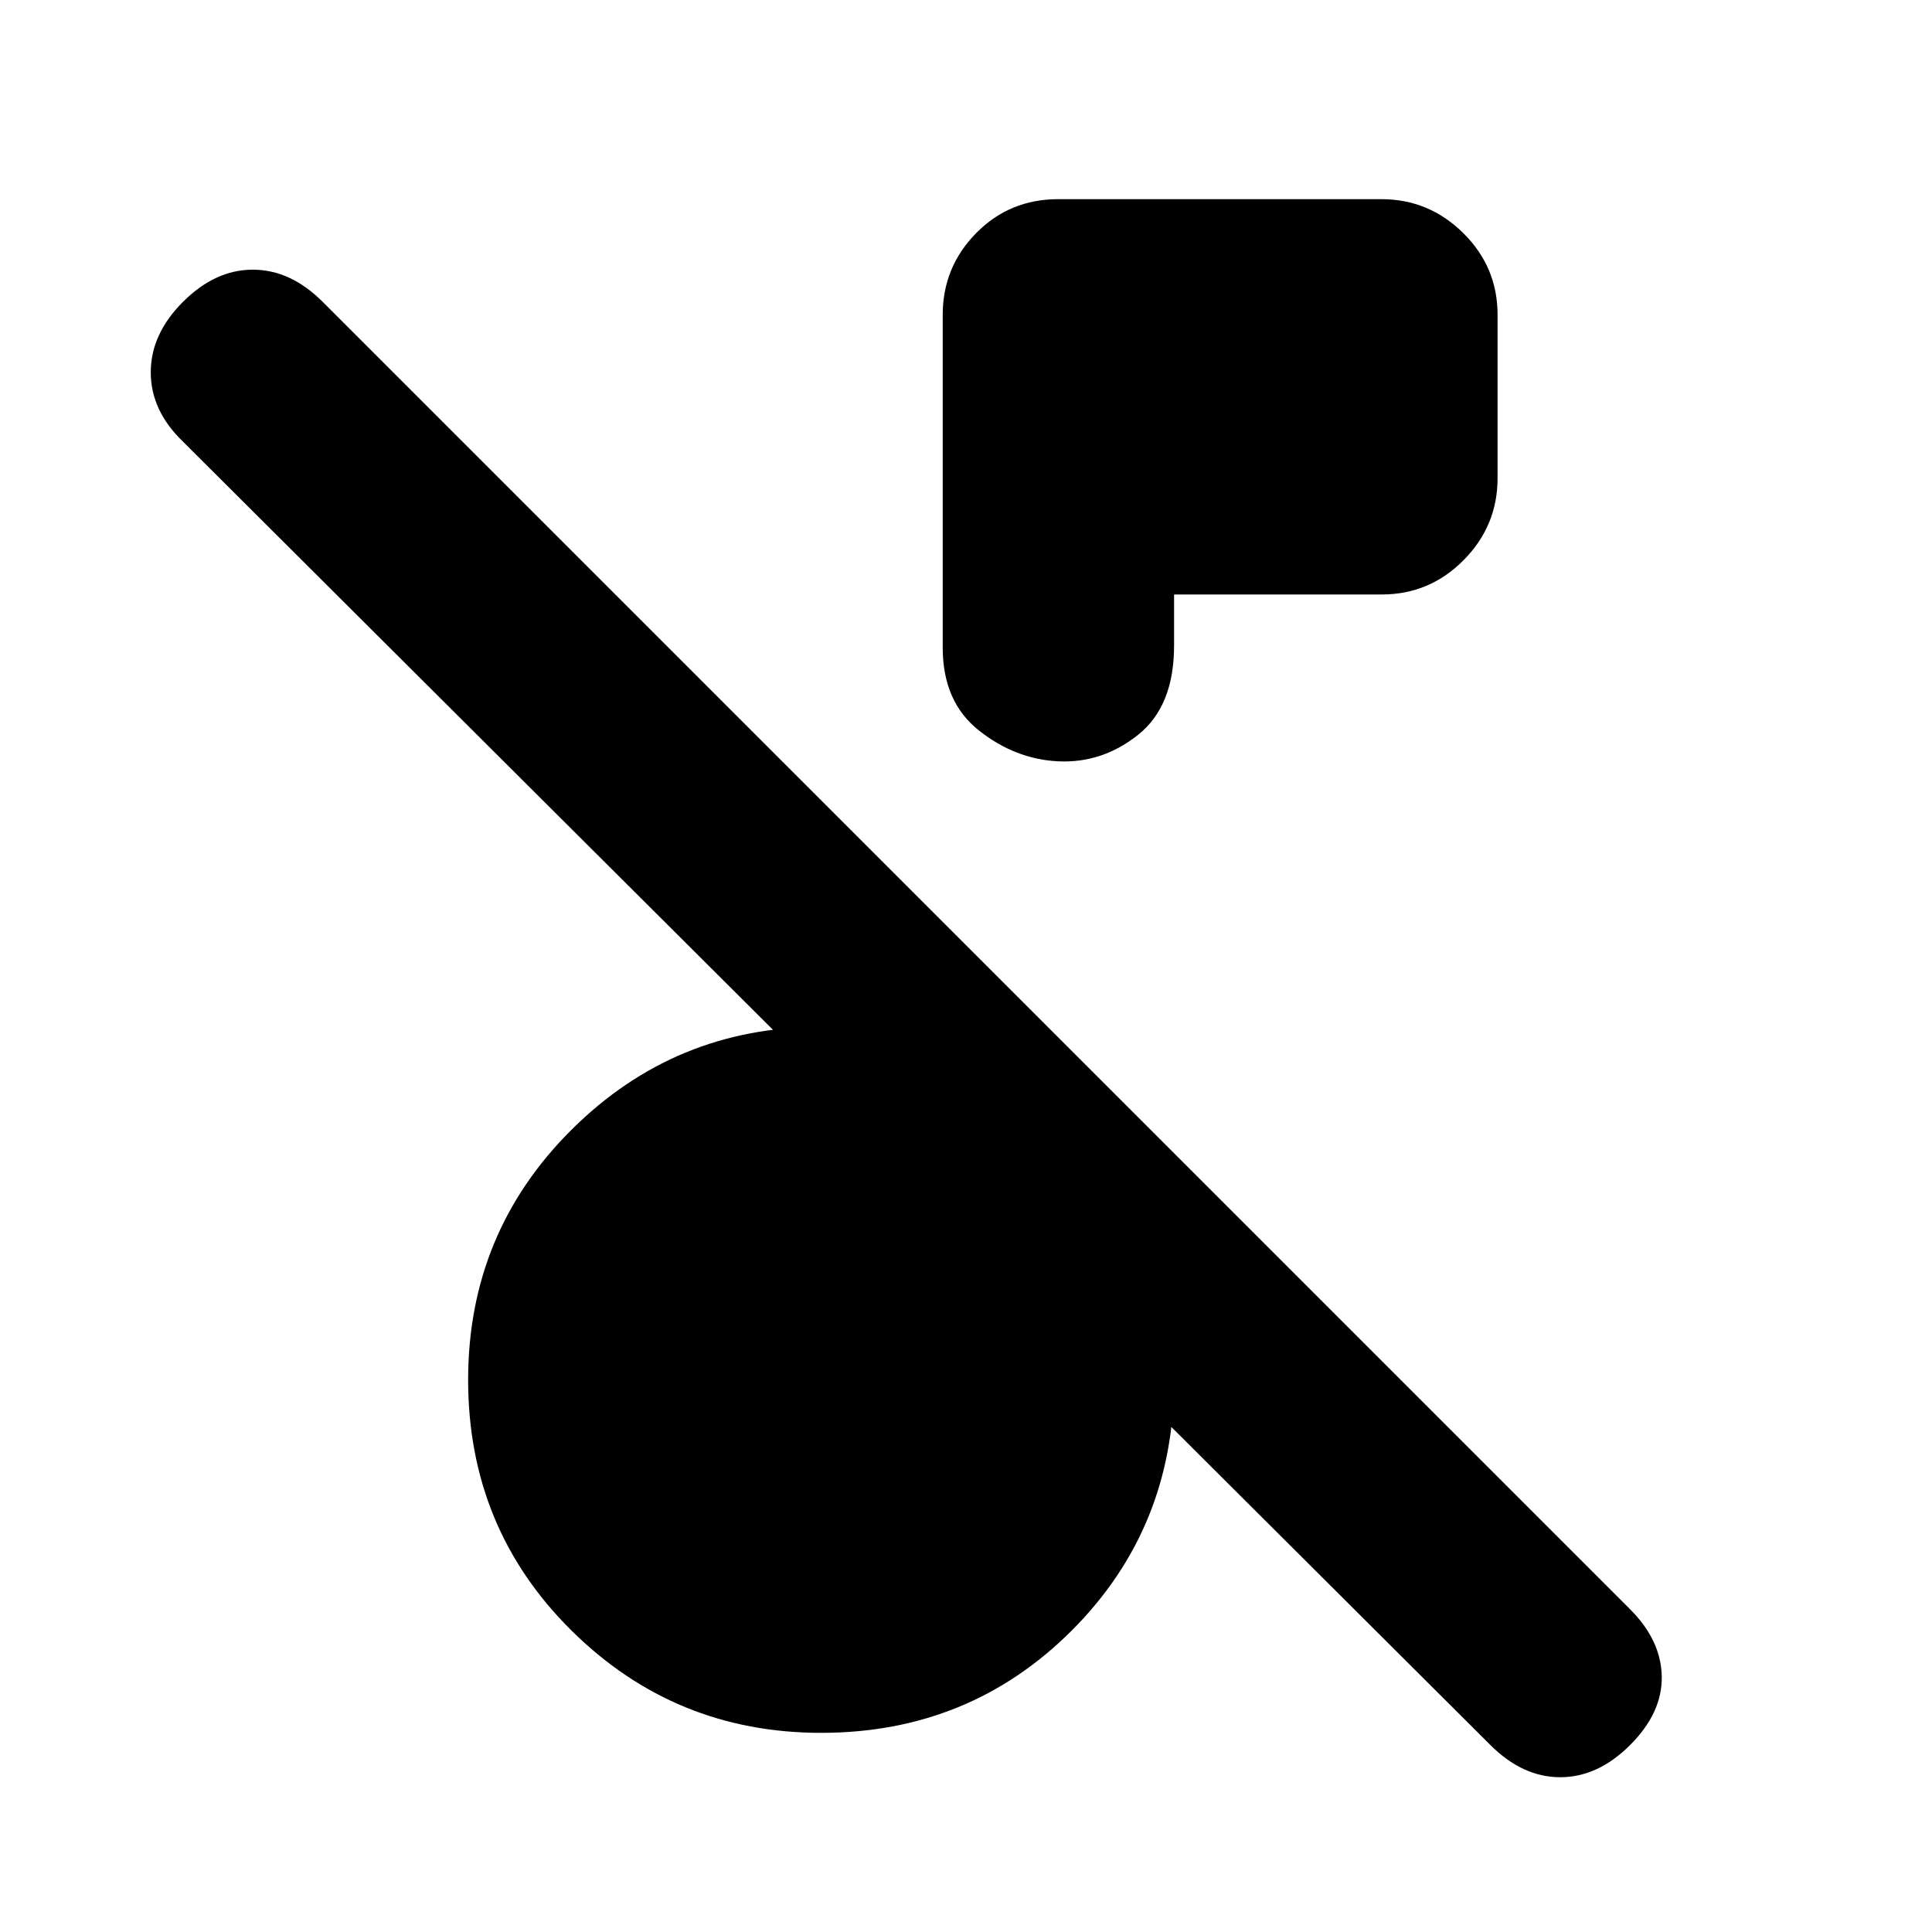 <svg xmlns="http://www.w3.org/2000/svg" height="20" viewBox="0 -960 960 960" width="20"><path d="M740.56-92.91 90.91-740.56q-16-15.44-16-34.44t16-35q16-16 34.72-16t34.72 16L810-160.35q15.43 15.44 15.72 33.44.28 18-15.72 34t-34.72 16q-18.72 0-34.72-16Zm-157.17-571.7v25.43q0 29.99-17.79 44.24-17.8 14.24-39.69 13.24-21.32-1-39.4-15.26t-18.08-41.22v-165.39q0-23.69 16.6-40.58 16.59-16.89 40.83-16.89h160.52q23.66 0 40.71 16.86 17.04 16.87 17.04 40.53v81.3q0 23.65-16.89 40.7-16.9 17.04-40.59 17.04H583.39ZM408-98.96q-72.7 0-124.04-50.84-51.35-50.85-51.35-124.55 0-73.13 51.35-124.26 51.34-51.13 123.85-51.13 16.89 0 31.45.44 14.57.43 30.17.6v-52.21l113.96 114.95v111.61q0 73.7-50.85 124.55Q481.7-98.96 408-98.96Z"/></svg>
